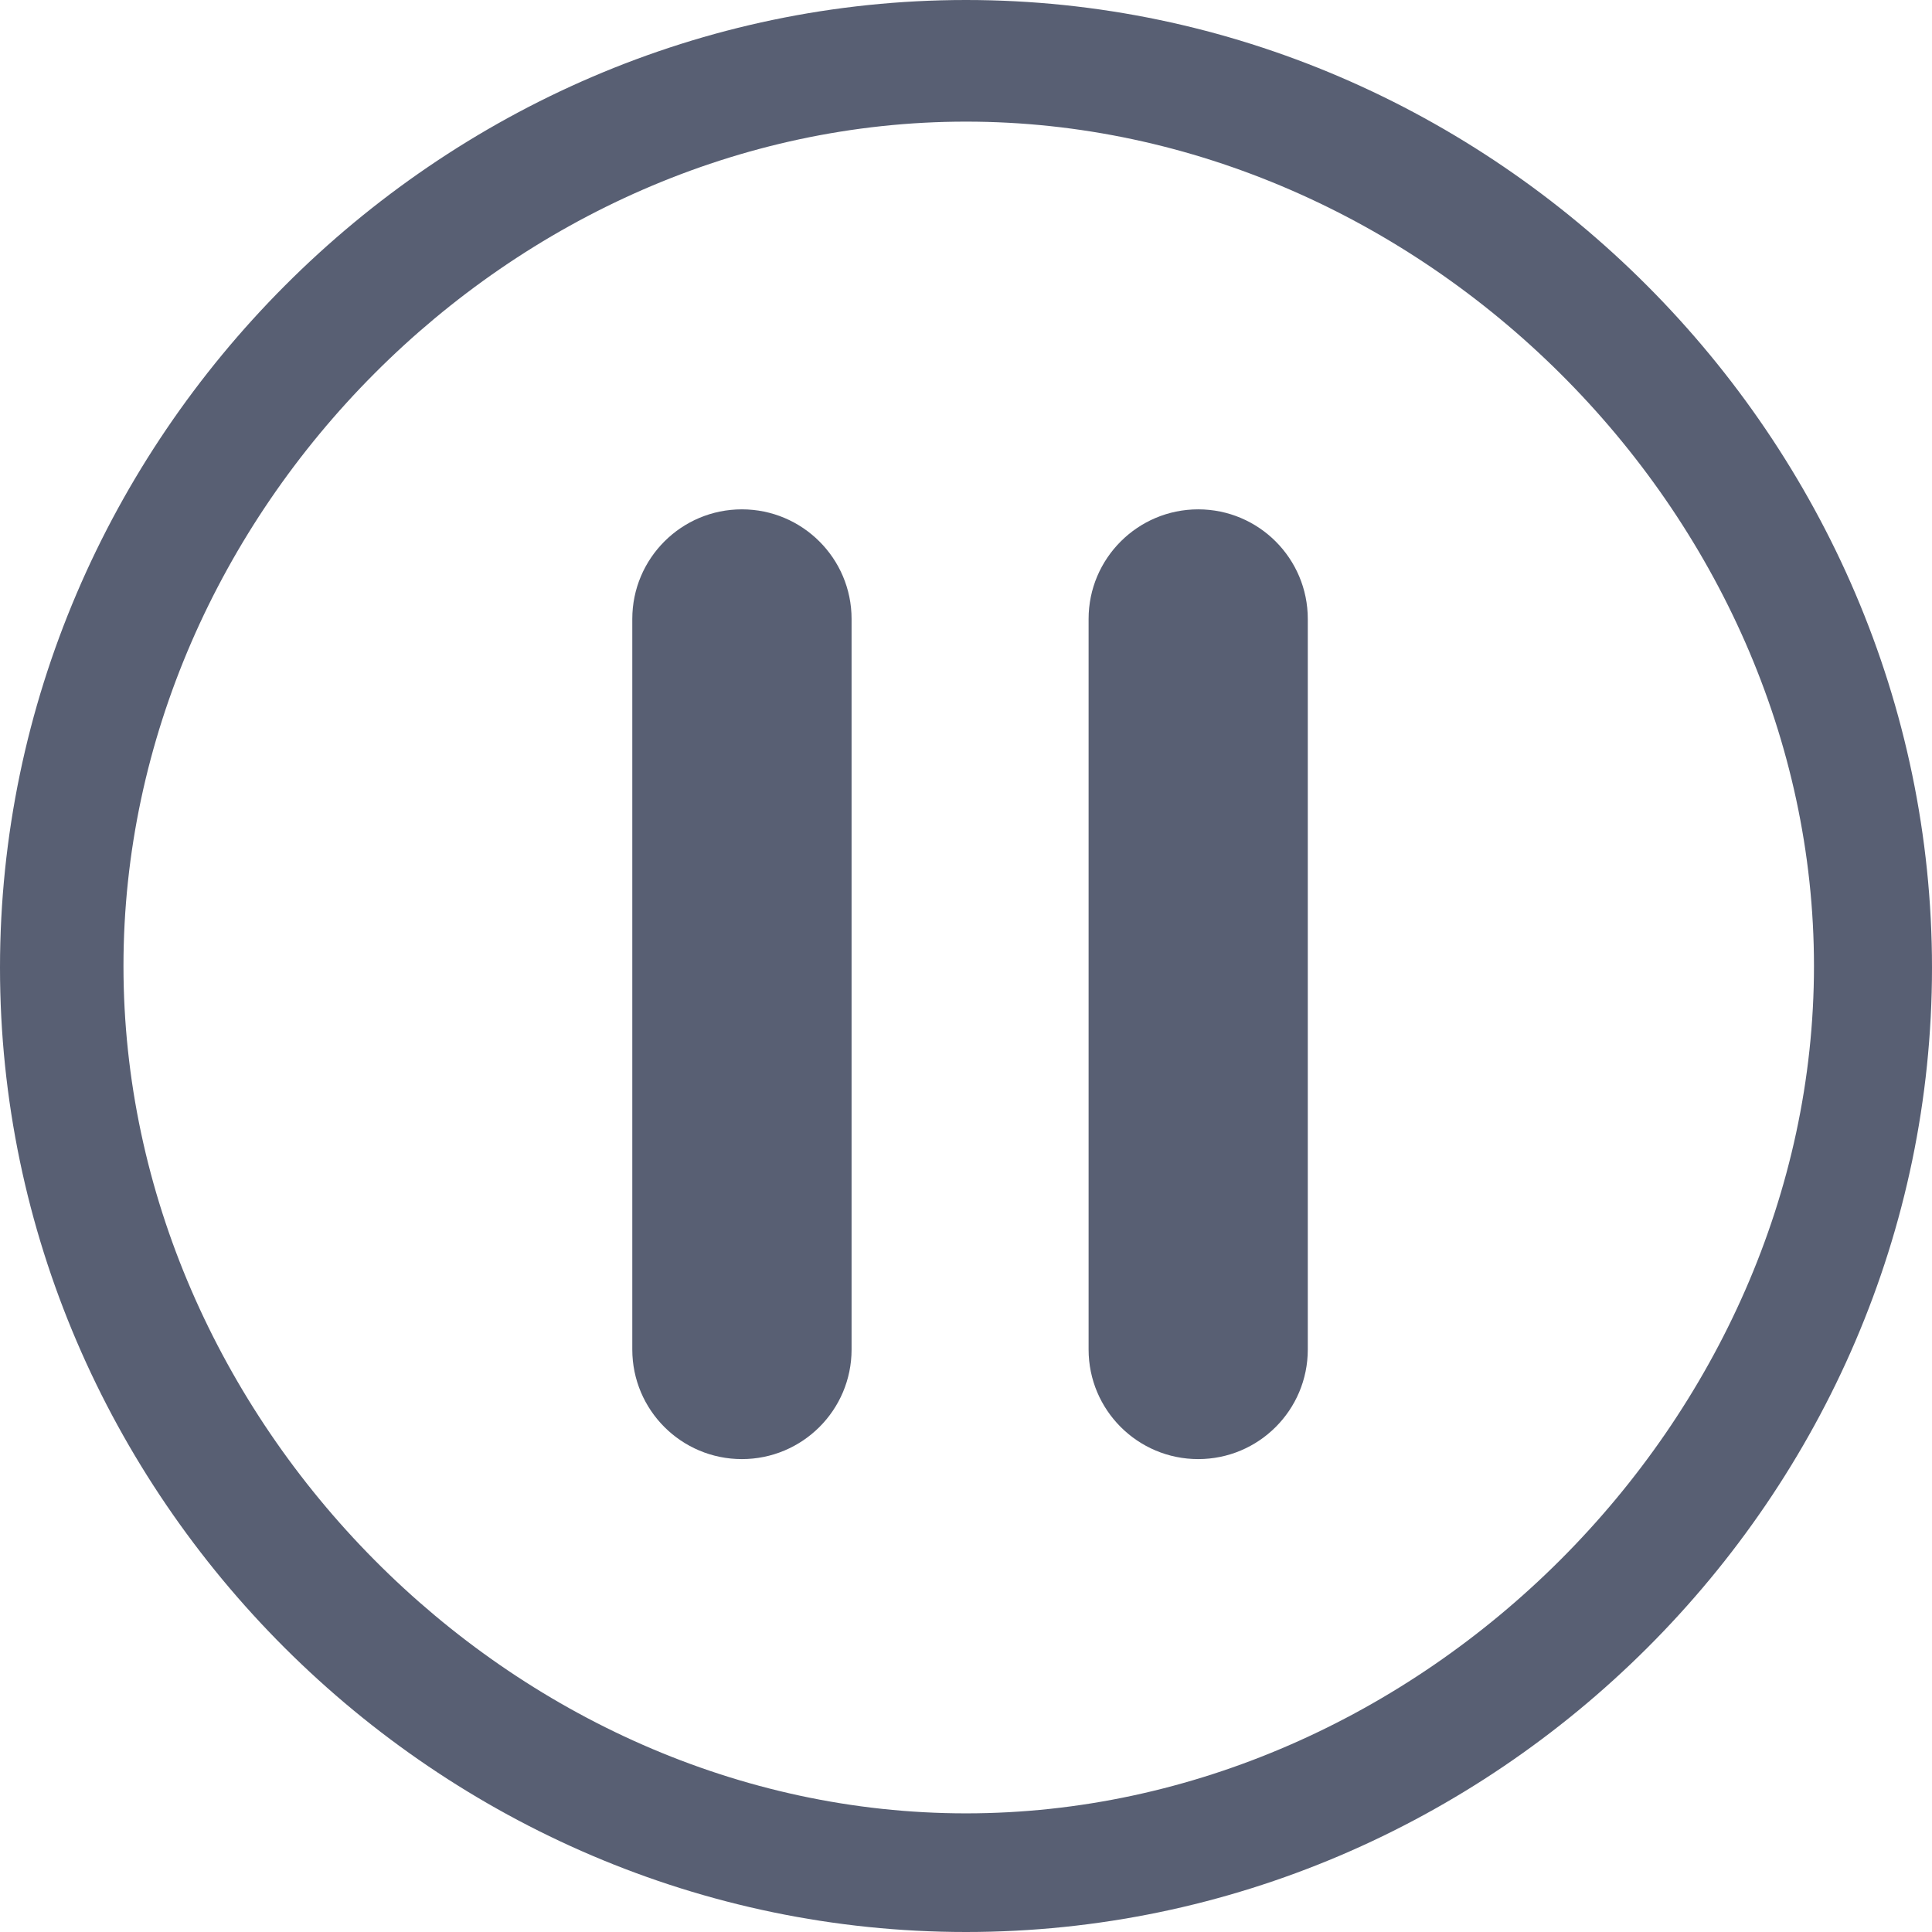 <?xml version="1.0" encoding="UTF-8"?>
<svg width="22px" height="22px" viewBox="0 0 22 22" version="1.1" xmlns="http://www.w3.org/2000/svg" xmlns:xlink="http://www.w3.org/1999/xlink">

    <g id="Page-1" stroke="none" stroke-width="1" fill="none" fill-rule="evenodd">
        <g id="icons" transform="translate(-443, -921)" fill="#585F73">
            <g id="fa-pause" transform="translate(443, 921)">
                <path d="M22,11.019 C22,5.002 17.017,0 11,0 C4.983,0 0,5.002 0,11.019 C0,17.036 4.983,22 11,22 C17.017,22 22,17.036 22,11.019 Z M20.656,11 C20.656,16.171 16.171,20.649 11,20.649 C5.829,20.649 1.406,16.171 1.406,11 C1.406,5.829 5.829,1.385 11,1.385 C16.171,1.385 20.656,5.829 20.656,11 Z M9.697,15.367 C9.697,16.057 9.137,16.615 8.448,16.615 C7.759,16.615 7.2,16.057 7.2,15.367 L7.2,7.048 C7.2,6.359 7.759,5.8 8.448,5.8 C9.137,5.8 9.697,6.359 9.697,7.048 L9.697,15.367 L9.697,15.367 Z M14.892,15.367 C14.892,16.057 14.333,16.615 13.644,16.615 C12.956,16.615 12.396,16.057 12.396,15.367 L12.396,7.048 C12.396,6.359 12.956,5.8 13.644,5.8 C14.333,5.8 14.892,6.359 14.892,7.048 L14.892,15.367 Z" id="Combined-Shape"></path>
            </g>
        </g>
    </g>
</svg>
